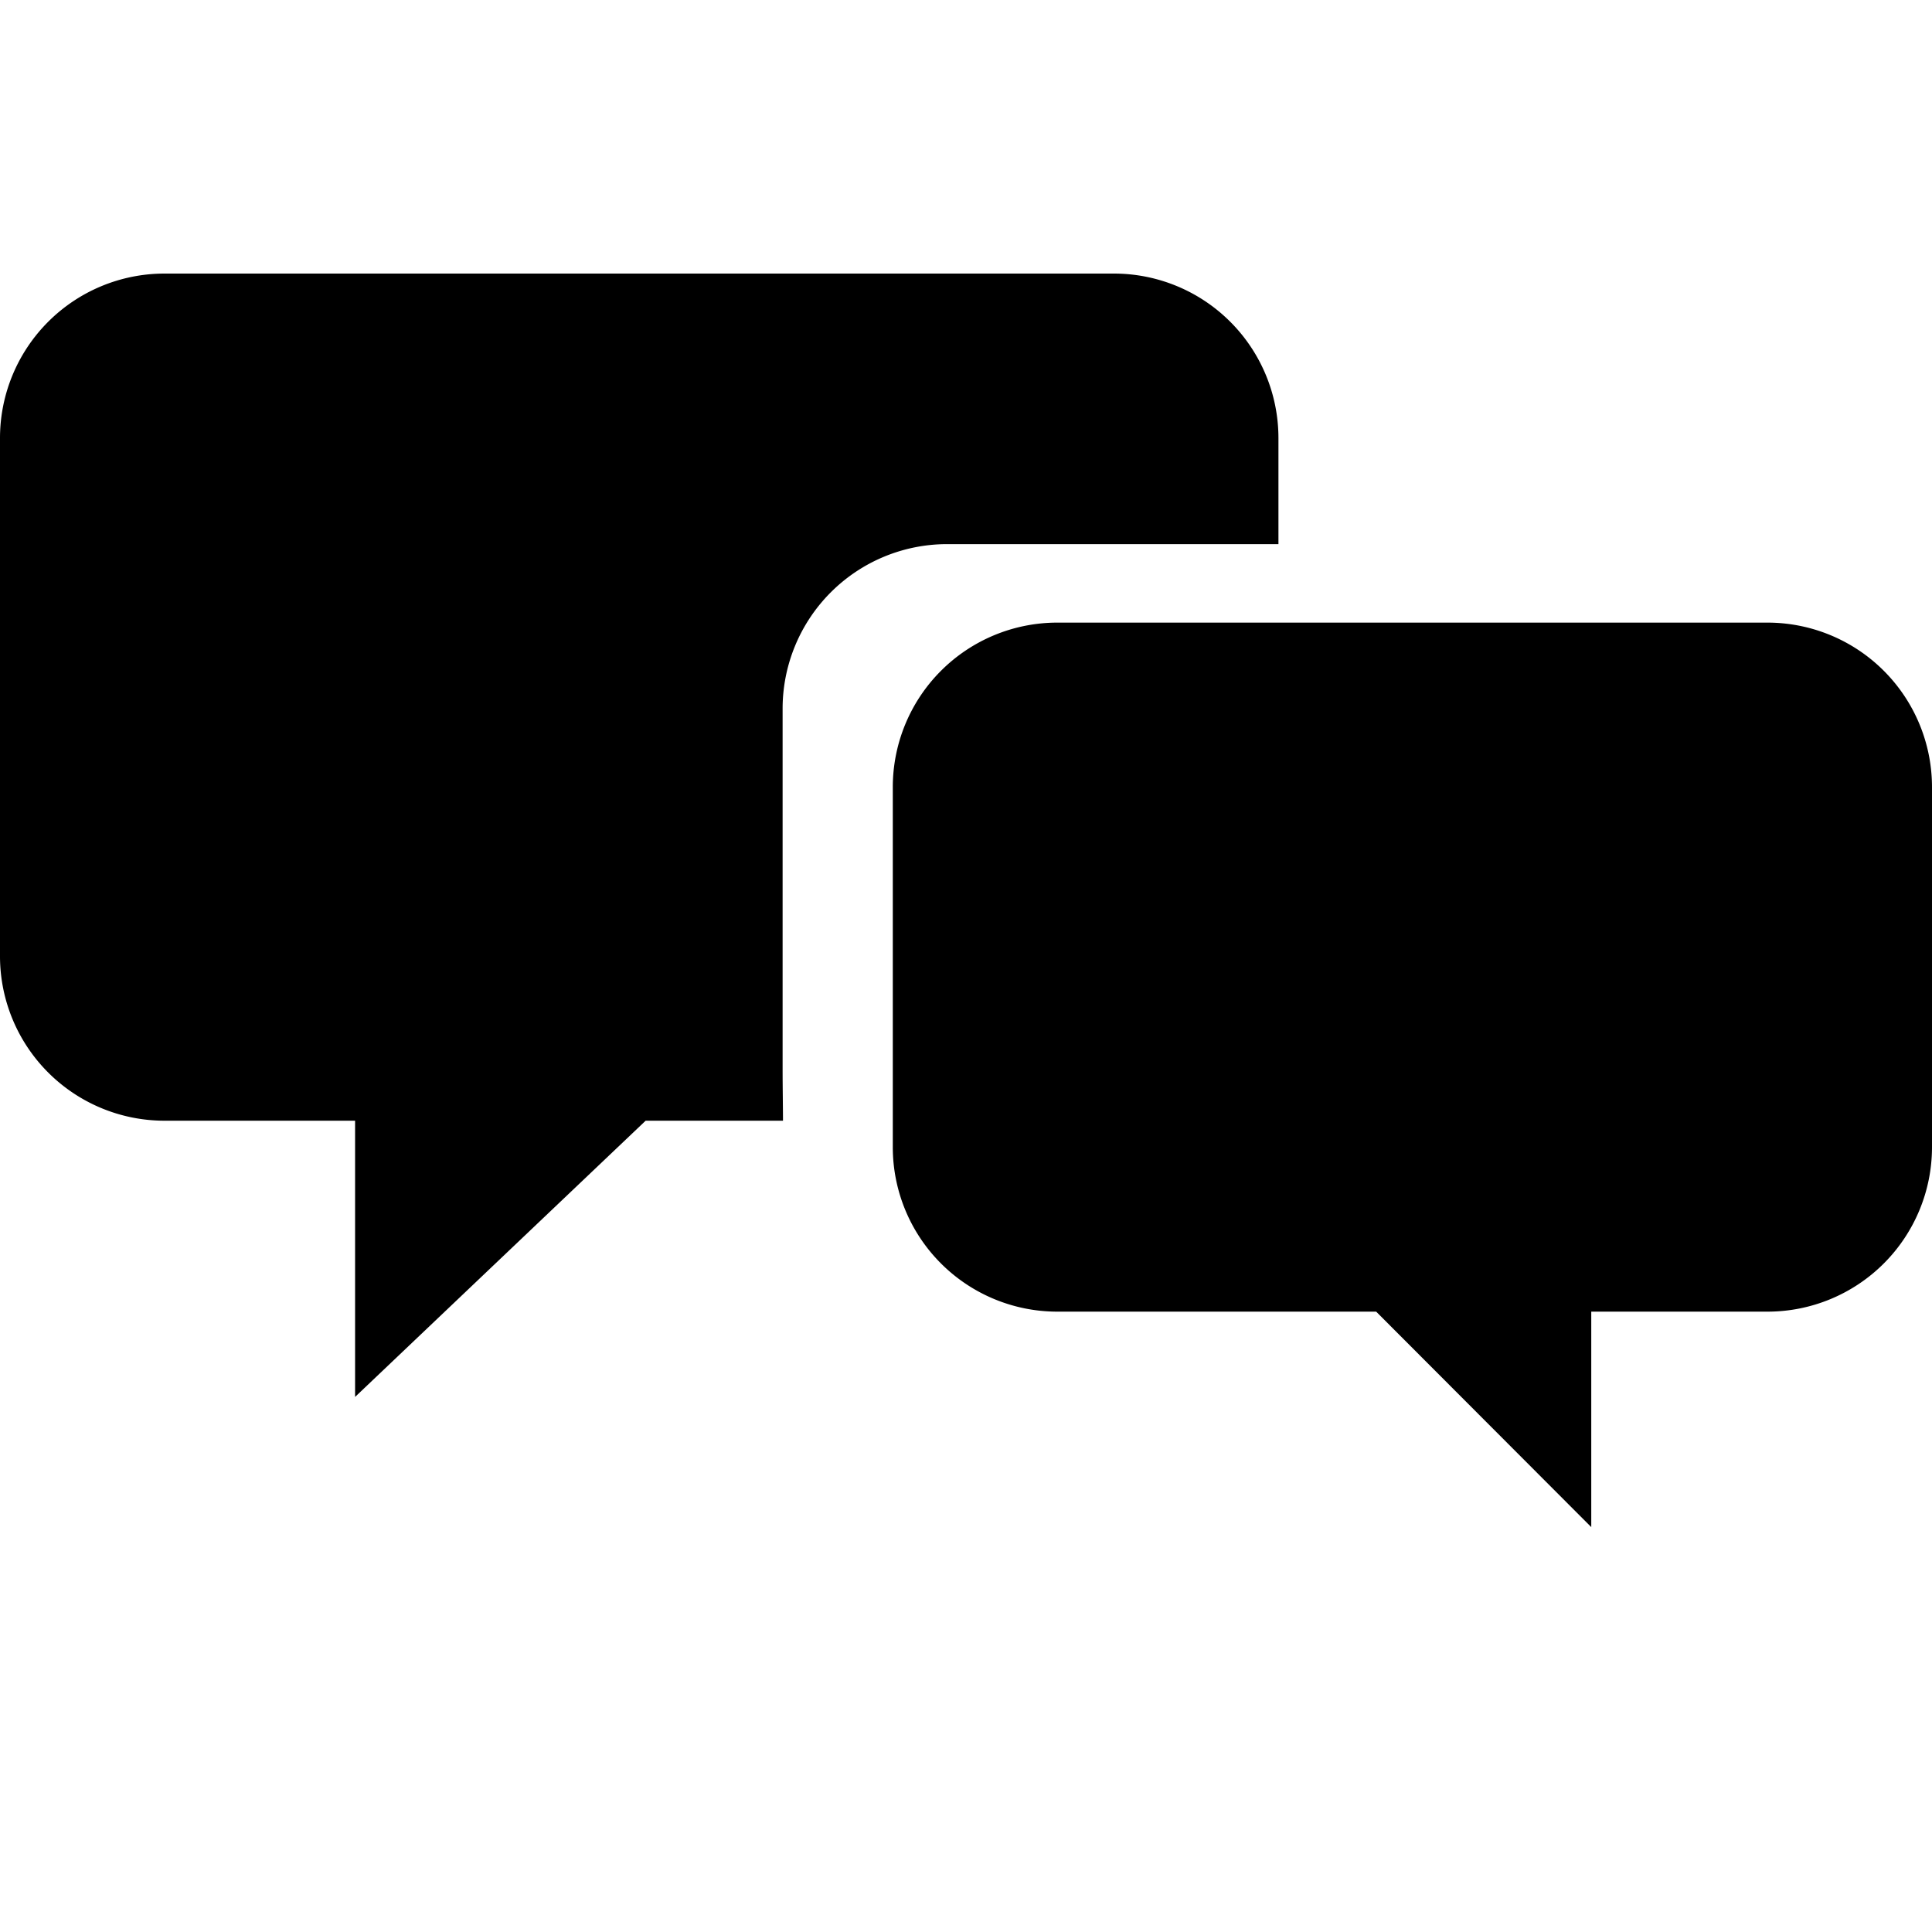 <svg xmlns="http://www.w3.org/2000/svg" width="512" height="512" viewBox="0 0 512 512"><title>Master_Icons</title><path d="M364.7,347.6H280.1a43.6,43.6,0,0,1-43.5-43.5V208.6A43.6,43.6,0,0,1,280.1,165H468.5A43.6,43.6,0,0,1,512,208.6v95.5a43.6,43.6,0,0,1-43.5,43.5H421.7v57.1ZM171.1,297h36.4c0-3.2-.1-9-0.1-13.8V187.7a43.6,43.6,0,0,1,43.5-43.5h87.9V116a43.6,43.6,0,0,0-43.5-43.5H43.5A43.6,43.6,0,0,0,0,116V253.5A43.6,43.6,0,0,0,43.5,297H94.1v73.2Z"/></svg>